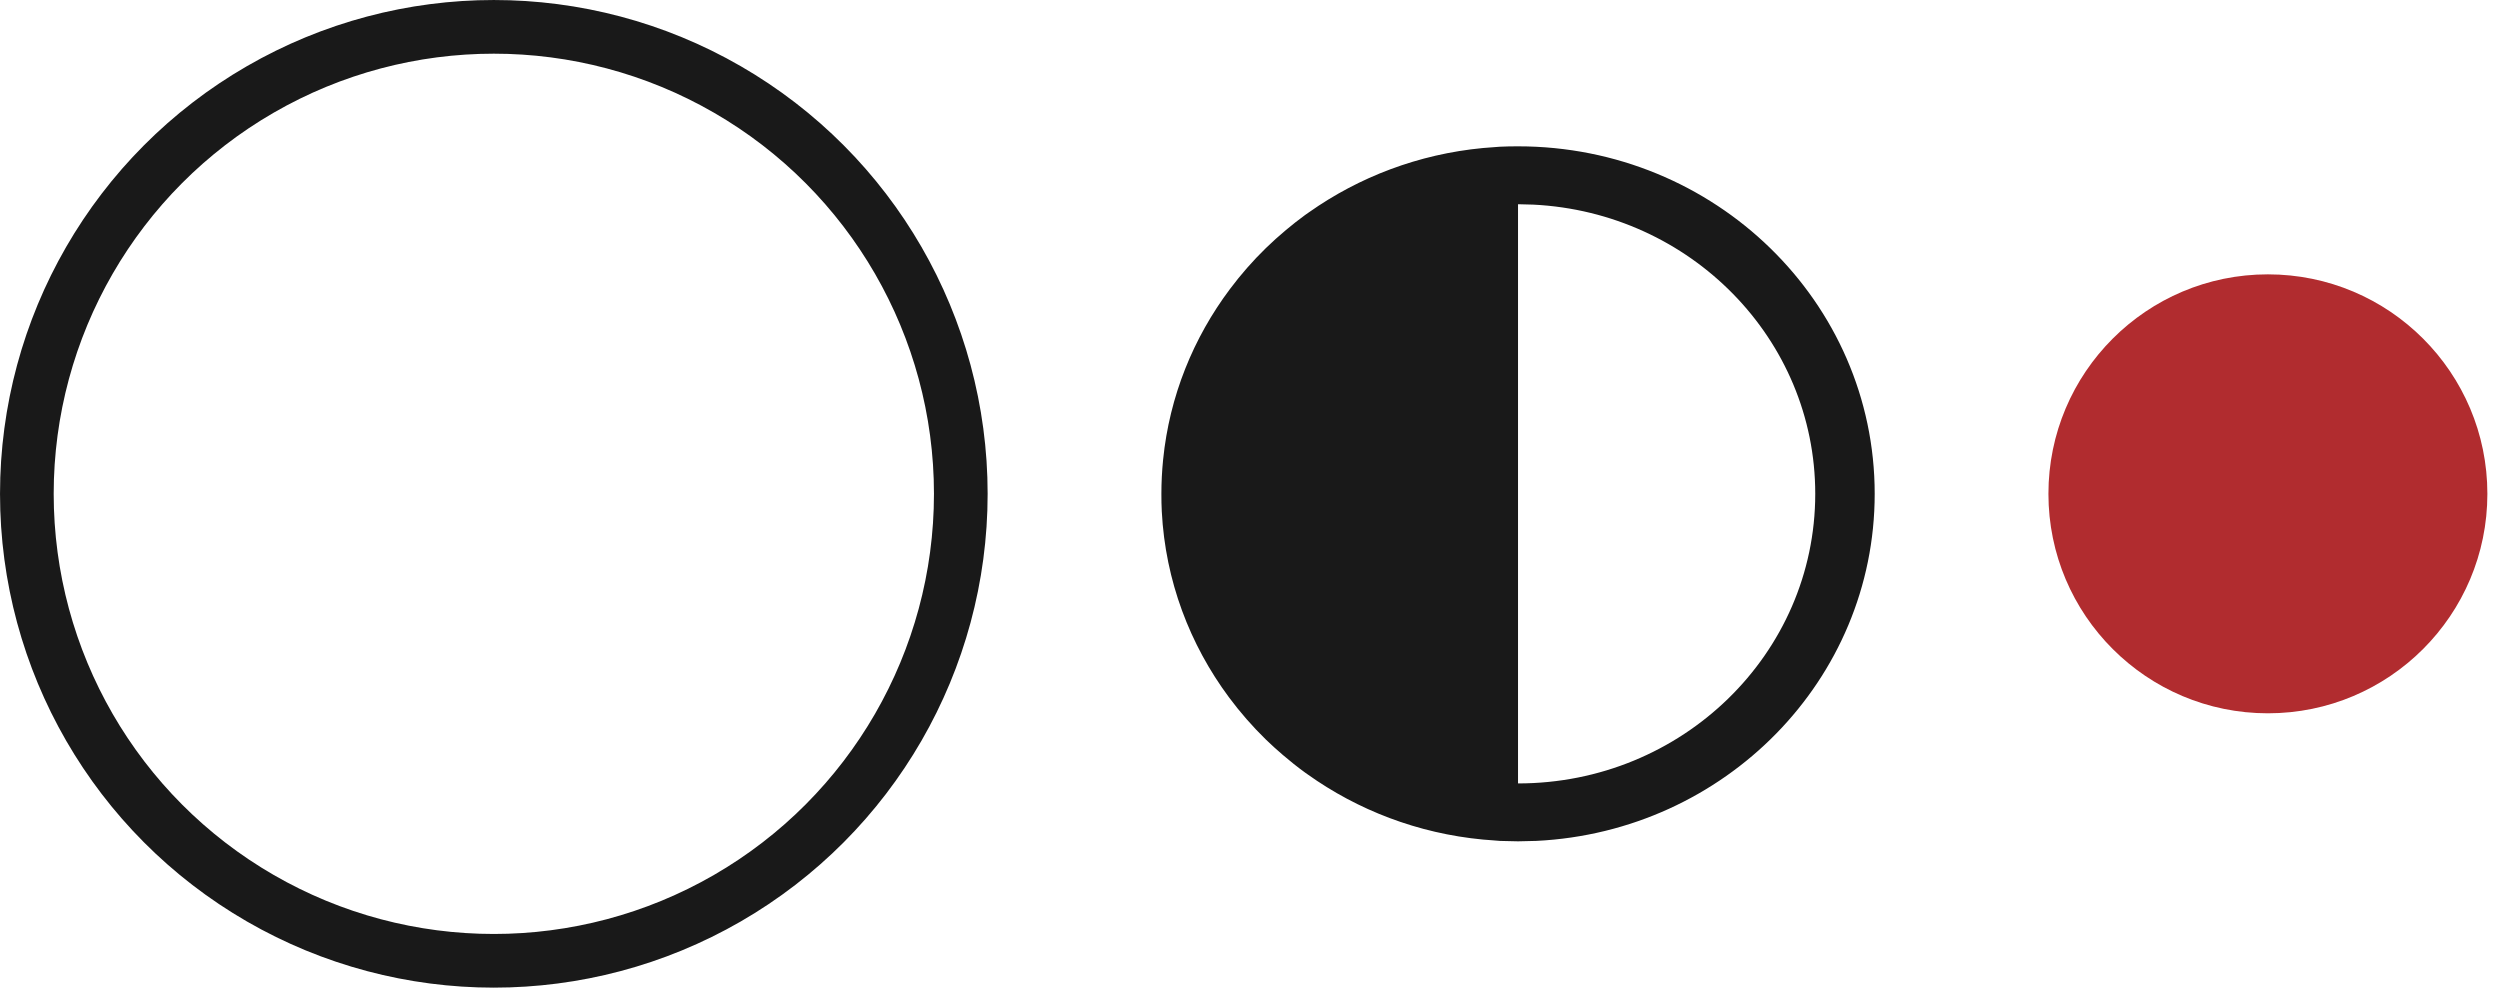 <svg width="81" height="32" viewBox="0 0 81 32" fill="none" xmlns="http://www.w3.org/2000/svg">
<circle cx="16" cy="16" r="15.13" stroke="#191919" stroke-width="1.739"/>
<path fill-rule="evenodd" clip-rule="evenodd" d="M49.184 4.741C55.566 4.741 60.74 9.782 60.74 16C60.74 22.024 55.885 26.943 49.779 27.245L49.184 27.259L48.617 27.246C48.608 27.246 48.6 27.245 48.592 27.245C48.505 27.24 48.419 27.231 48.333 27.224C48.237 27.218 48.142 27.212 48.047 27.202C45.934 27.001 43.989 26.247 42.365 25.088C42.338 25.069 42.31 25.05 42.284 25.031C42.034 24.849 41.793 24.657 41.56 24.457C41.373 24.297 41.191 24.132 41.014 23.961C40.578 23.535 40.178 23.077 39.818 22.592C38.55 20.884 37.758 18.817 37.642 16.575C37.632 16.384 37.629 16.192 37.629 16C37.629 15.629 37.648 15.259 37.685 14.891C37.891 12.837 38.665 10.946 39.85 9.366C40.202 8.896 40.59 8.452 41.014 8.039C41.224 7.835 41.442 7.639 41.667 7.451C41.867 7.284 42.072 7.121 42.284 6.967C42.328 6.935 42.373 6.905 42.417 6.874C44.031 5.736 45.957 4.995 48.047 4.796C48.142 4.787 48.237 4.781 48.333 4.774C48.419 4.768 48.505 4.758 48.592 4.754C48.789 4.744 48.987 4.741 49.184 4.741ZM49.184 25.383C54.503 25.383 58.814 21.182 58.814 16C58.814 10.98 54.767 6.881 49.679 6.63L49.184 6.617V25.383Z" fill="#191919"/>
<path d="M73.48 8.889C77.408 8.889 80.591 12.073 80.591 16C80.591 19.927 77.408 23.111 73.48 23.111C69.553 23.111 66.369 19.927 66.369 16C66.369 12.073 69.553 8.889 73.48 8.889Z" fill="#B12C2F"/>
</svg>
